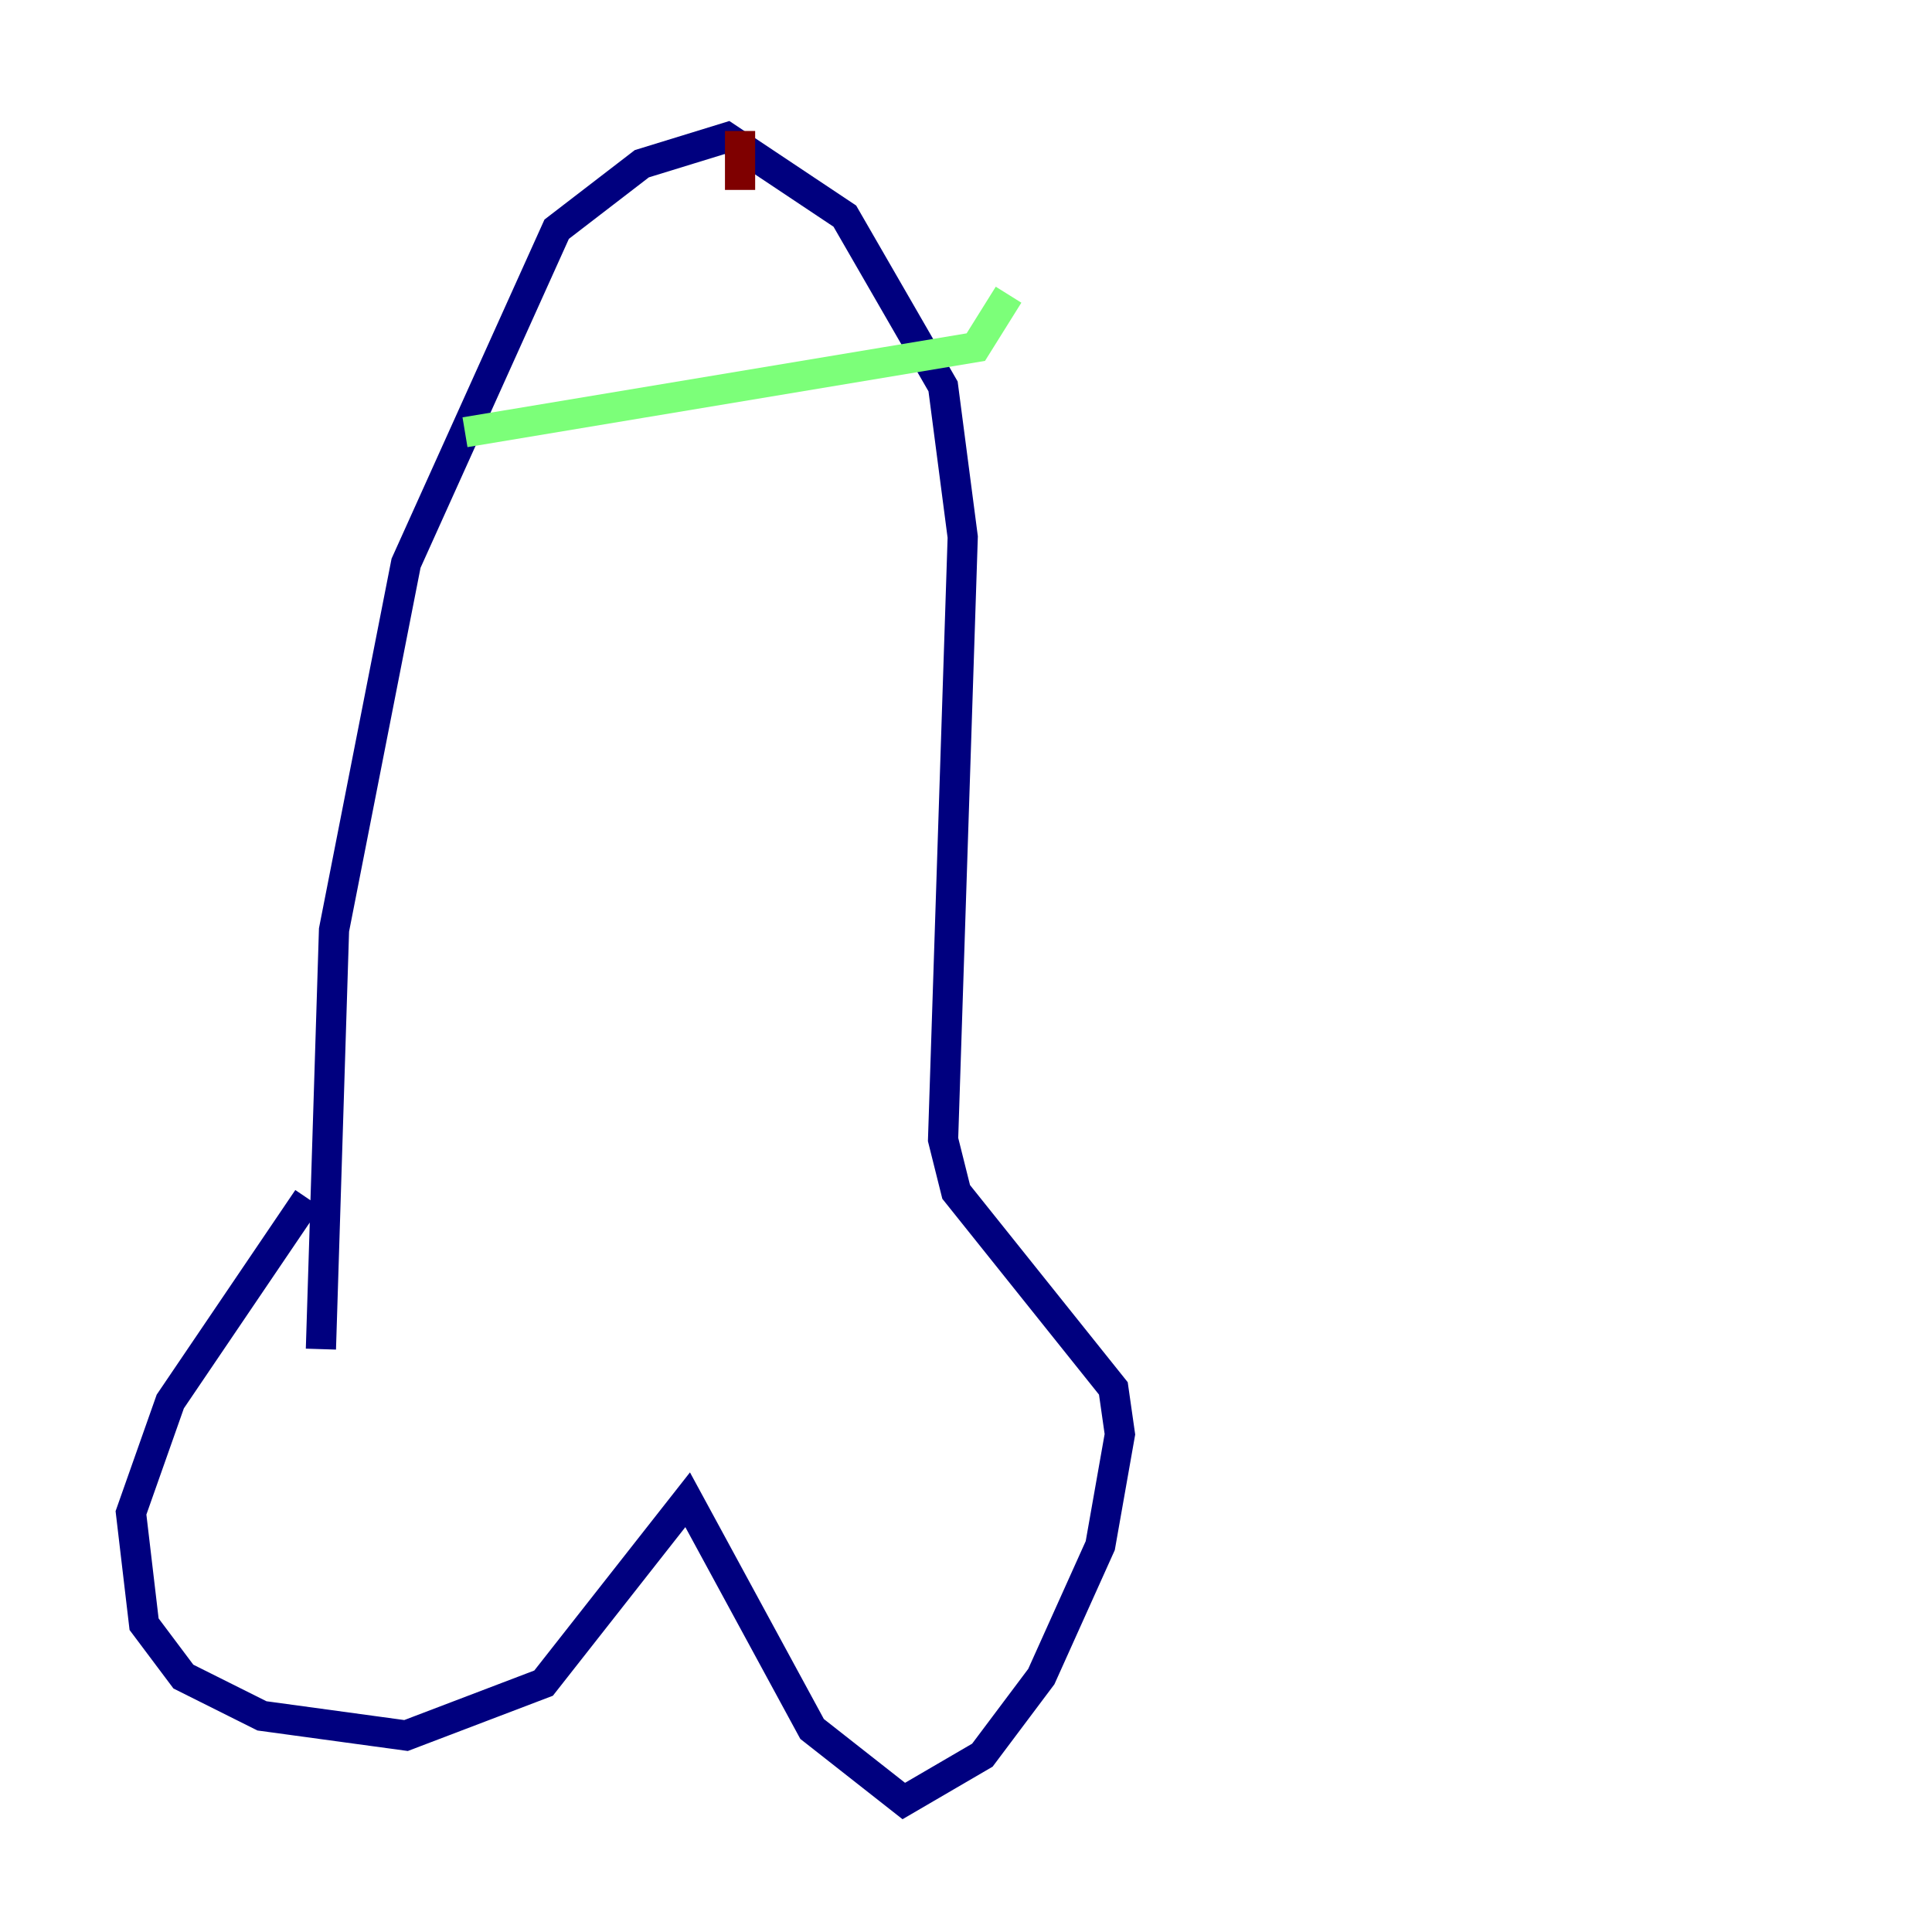 <?xml version="1.0" encoding="utf-8" ?>
<svg baseProfile="tiny" height="128" version="1.2" viewBox="0,0,128,128" width="128" xmlns="http://www.w3.org/2000/svg" xmlns:ev="http://www.w3.org/2001/xml-events" xmlns:xlink="http://www.w3.org/1999/xlink"><defs /><polyline fill="none" points="20.393,79.403 11.281,92.854 8.678,100.231 9.546,107.607 12.149,111.078 17.356,113.681 26.902,114.983 36.014,111.512 45.559,99.363 53.803,114.549 59.878,119.322 65.085,116.285 68.99,111.078 72.895,102.4 74.197,95.024 73.763,91.986 63.349,78.969 62.481,75.498 63.783,35.58 62.481,25.6 55.973,14.319 48.163,9.112 42.522,10.848 36.881,15.186 26.902,37.315 22.129,61.614 21.261,89.383" stroke="#00007f" stroke-width="2" /><polyline fill="none" points="30.807,28.637 64.651,22.997 66.82,19.525" stroke="#7cff79" stroke-width="2" /><polyline fill="none" points="49.031,8.678 49.031,12.583" stroke="#7f0000" stroke-width="2" /></svg>